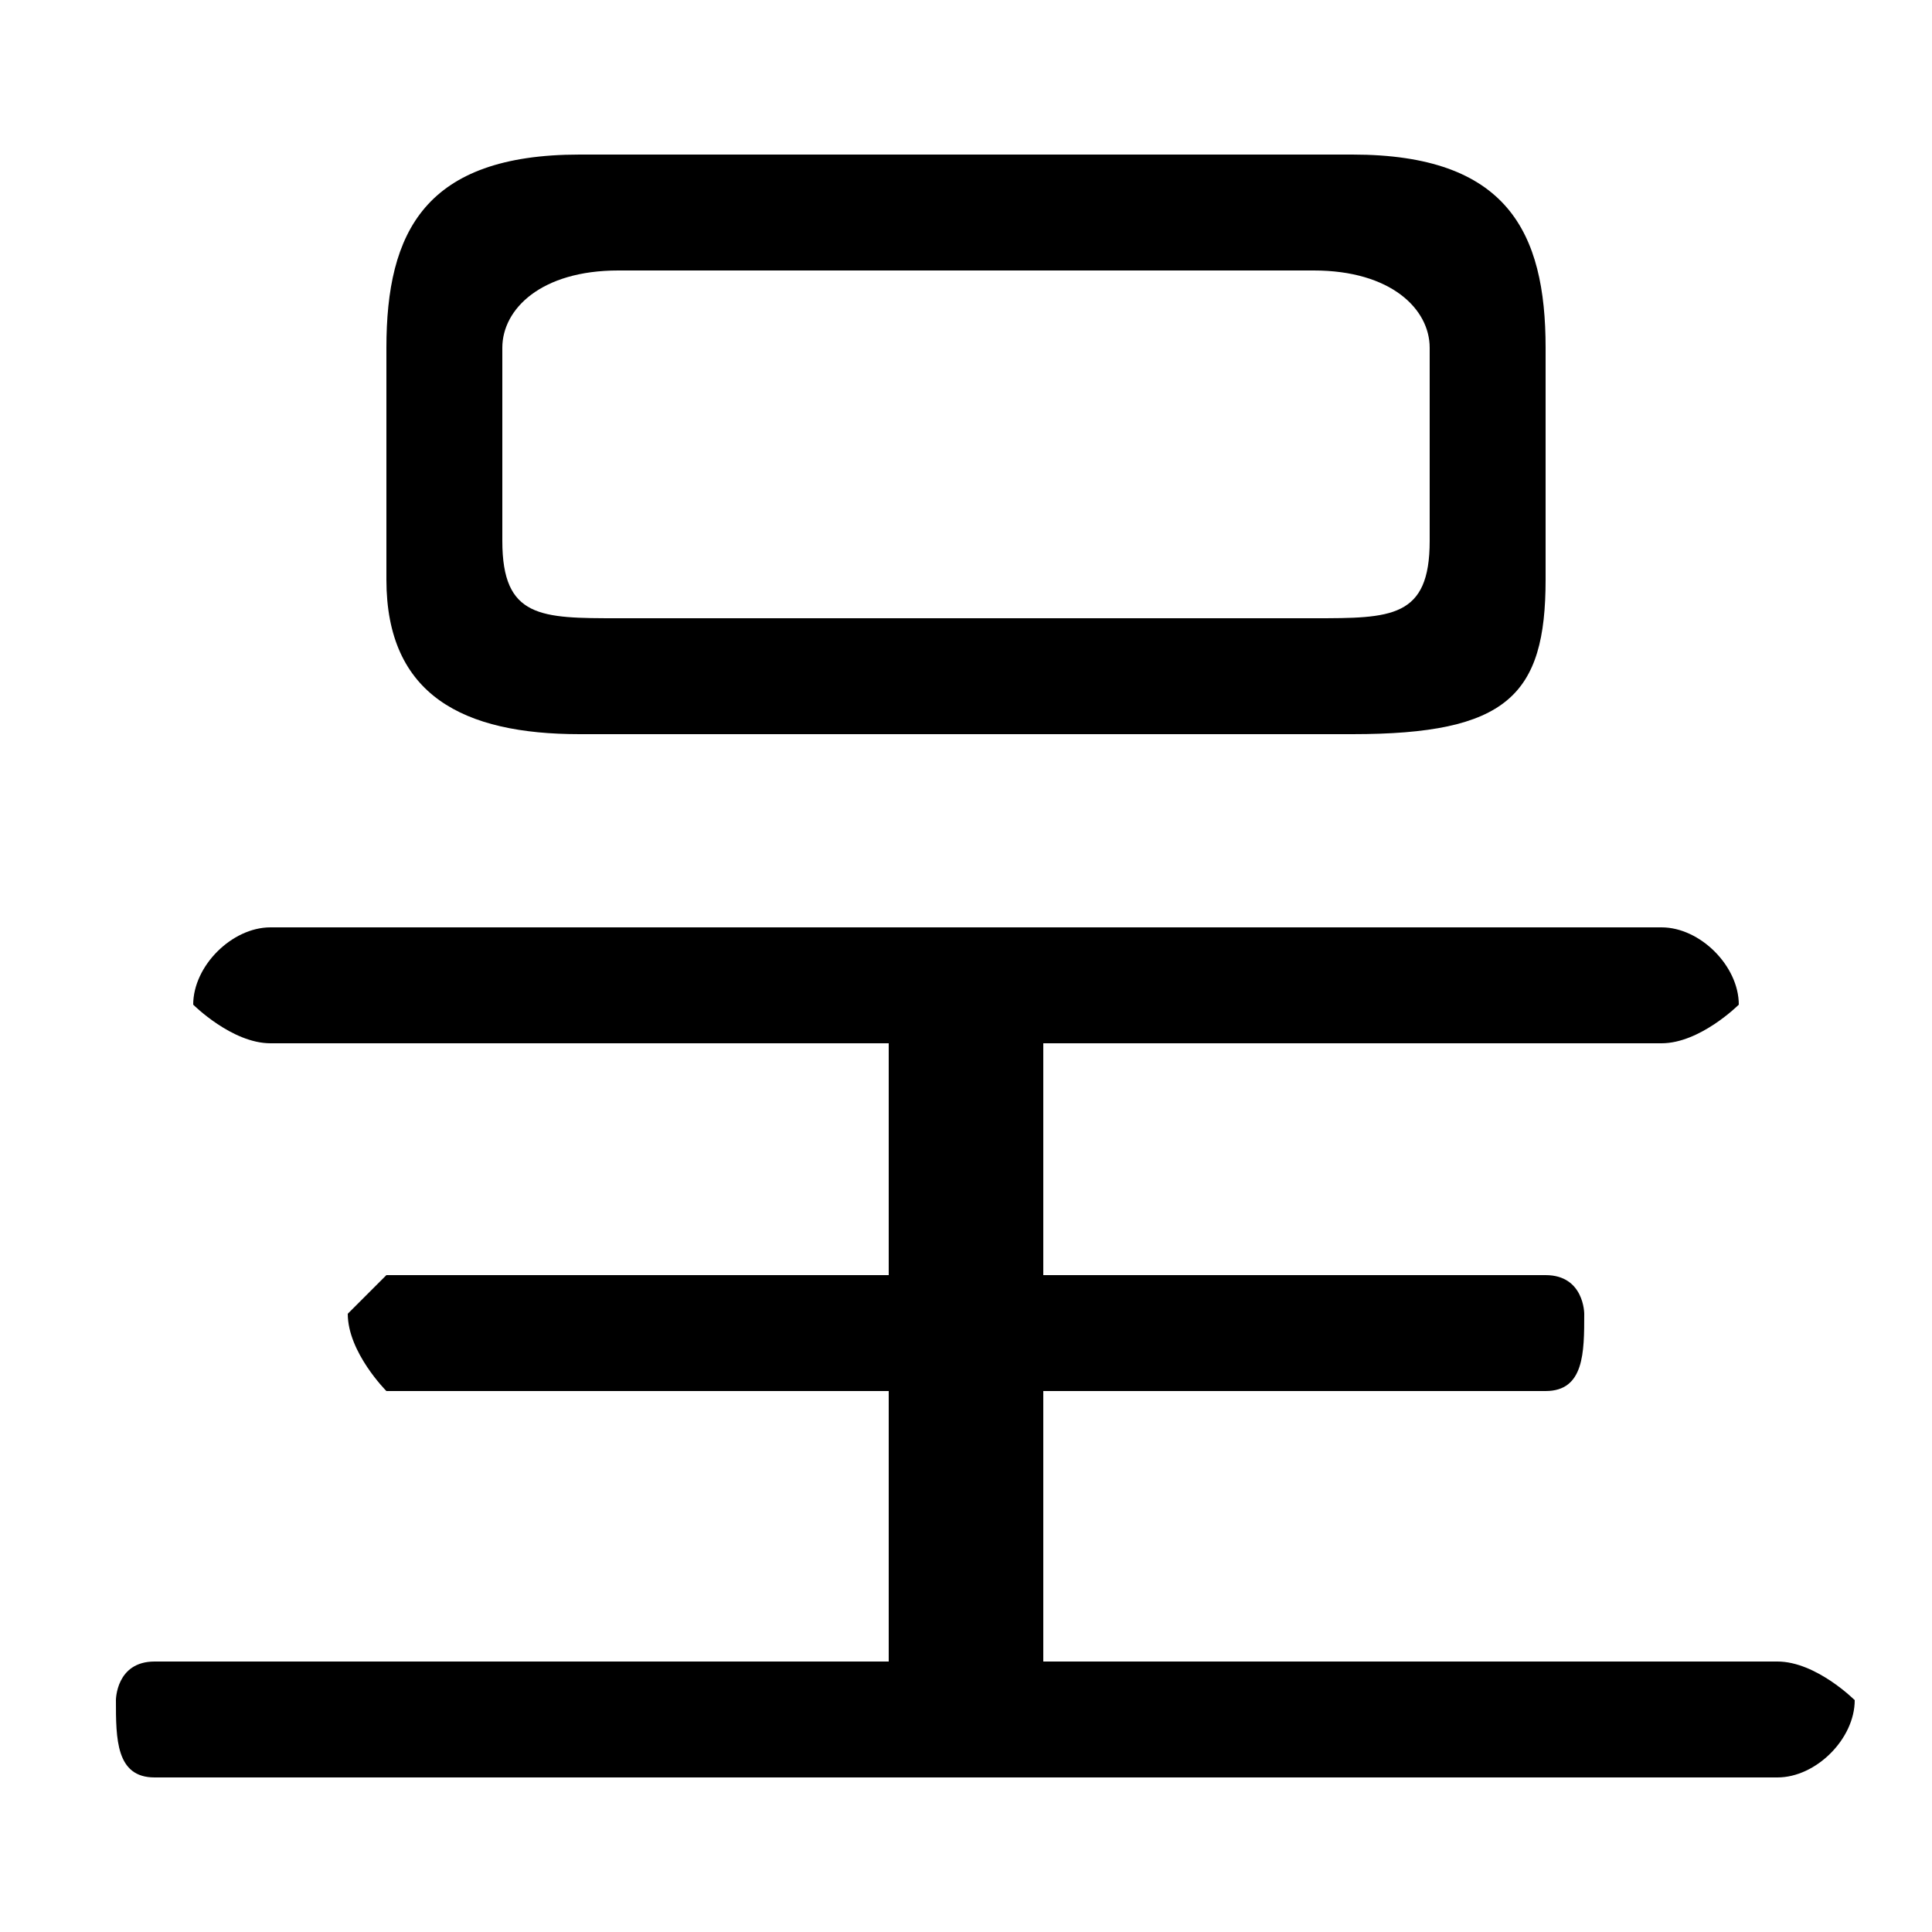 <svg xmlns="http://www.w3.org/2000/svg" viewBox="0 -44.0 50.0 50.0">
    <rect x="0" y="-44.0" width="50.0" height="50.0" fill="#808080" stroke="none"/>
    <g transform="scale(1, -1)">
        <!-- ボディの枠 -->
        <rect x="0" y="-6.0" width="50.0" height="50.0"
            stroke="white" fill="white"/>
        <!-- グリフ座標系の原点 -->
        <circle cx="0" cy="0" r="5" fill="white"/>
        <!-- グリフのアウトライン -->
        <g style="fill:black;stroke:#000000;stroke-width:0;stroke-linecap:round;stroke-linejoin:round;">
        <path d="M 35.0 25.0 C 39.0 25.0 40.0 26.0 40.0 29.0 L 40.0 35.0 C 40.0 38.0 39.0 40.0 35.0 40.0 L 15.0 40.0 C 11.0 40.0 10.0 38.0 10.0 35.0 L 10.0 29.0 C 10.0 26.0 12.0 25.0 15.0 25.0 Z M 16.0 28.0 C 14.0 28.0 13.0 28.0 13.0 30.0 L 13.0 35.0 C 13.0 36.0 14.0 37.0 16.0 37.0 L 34.0 37.0 C 36.0 37.0 37.0 36.0 37.0 35.0 L 37.0 30.0 C 37.0 28.0 36.0 28.0 34.0 28.0 Z M 27.0 1.0 L 27.0 8.0 L 40.0 8.0 C 41.0 8.0 41.0 9.0 41.0 10.0 C 41.0 10.0 41.0 11.0 40.0 11.0 L 27.0 11.0 L 27.0 17.0 L 43.0 17.0 C 44.0 17.0 45.0 18.0 45.0 18.0 C 45.0 19.0 44.0 20.0 43.0 20.0 L 7.0 20.0 C 6.0 20.0 5.0 19.0 5.0 18.0 C 5.0 18.0 6.0 17.0 7.0 17.0 L 23.0 17.0 L 23.0 11.0 L 10.0 11.0 C 10.0 11.0 9.0 10.0 9.0 10.0 C 9.0 9.0 10.0 8.0 10.0 8.0 L 23.0 8.0 L 23.0 1.0 L 4.0 1.0 C 3.0 1.0 3.0 0.0 3.0 -0.0 C 3.0 -1.0 3.0 -2.0 4.0 -2.0 L 46.0 -2.0 C 47.0 -2.0 48.0 -1.0 48.0 -0.0 C 48.0 0.0 47.0 1.0 46.0 1.0 Z"/>
    </g>
    </g>
</svg>
